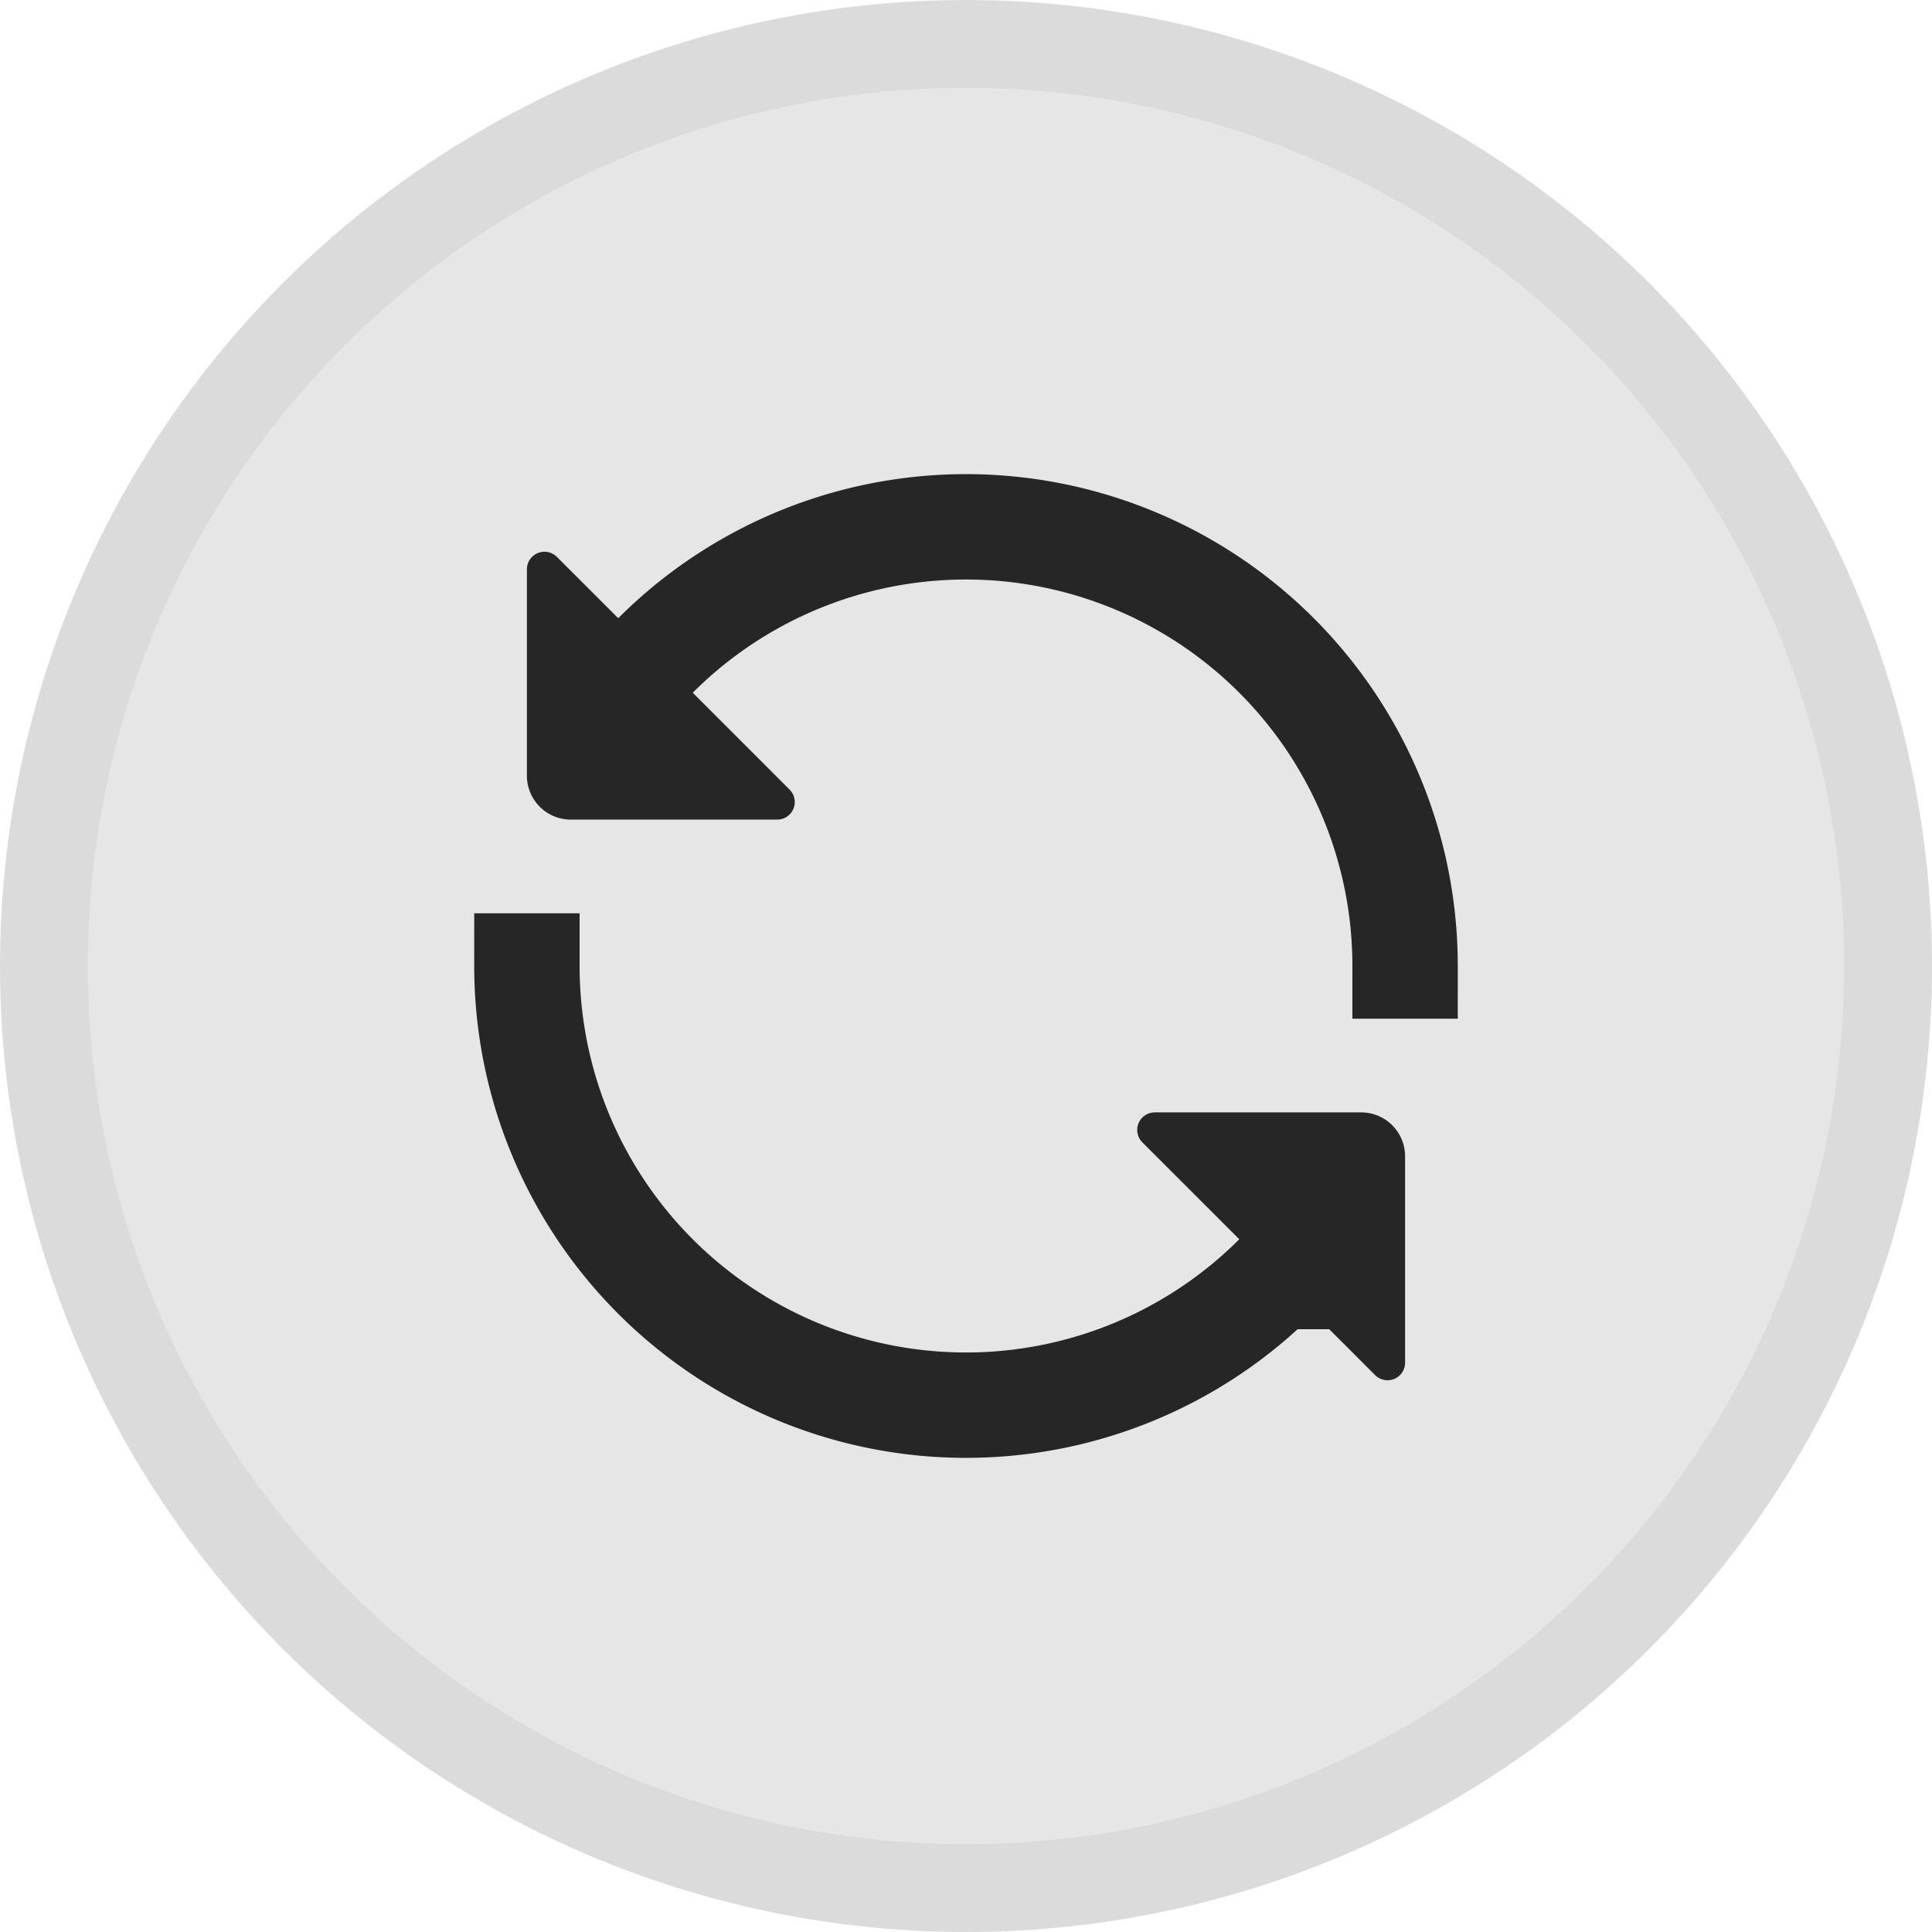 <svg xmlns="http://www.w3.org/2000/svg" width="22" height="22"><g fill="none" fill-rule="evenodd"><circle cx="11" cy="11" r="10.5" fill="#E6E6E6" stroke="#DBDBDB"/><path stroke="#262626" stroke-linecap="square" stroke-width="1.2" d="M7.464 7.464A5 5 0 0 1 16 11h0m-1.464 3.536A5 5 0 0 1 6 11h0"/><path fill="#262626" d="m6.341 6.341 2.65 2.65a.2.2 0 0 1-.14.342H6.5a.5.5 0 0 1-.5-.5v-2.35a.2.2 0 0 1 .341-.142Zm6.809 6.326h2.35a.5.5 0 0 1 .5.5v2.35a.2.2 0 0 1-.341.142l-2.65-2.65a.2.2 0 0 1 .14-.342Z"/></g></svg>
